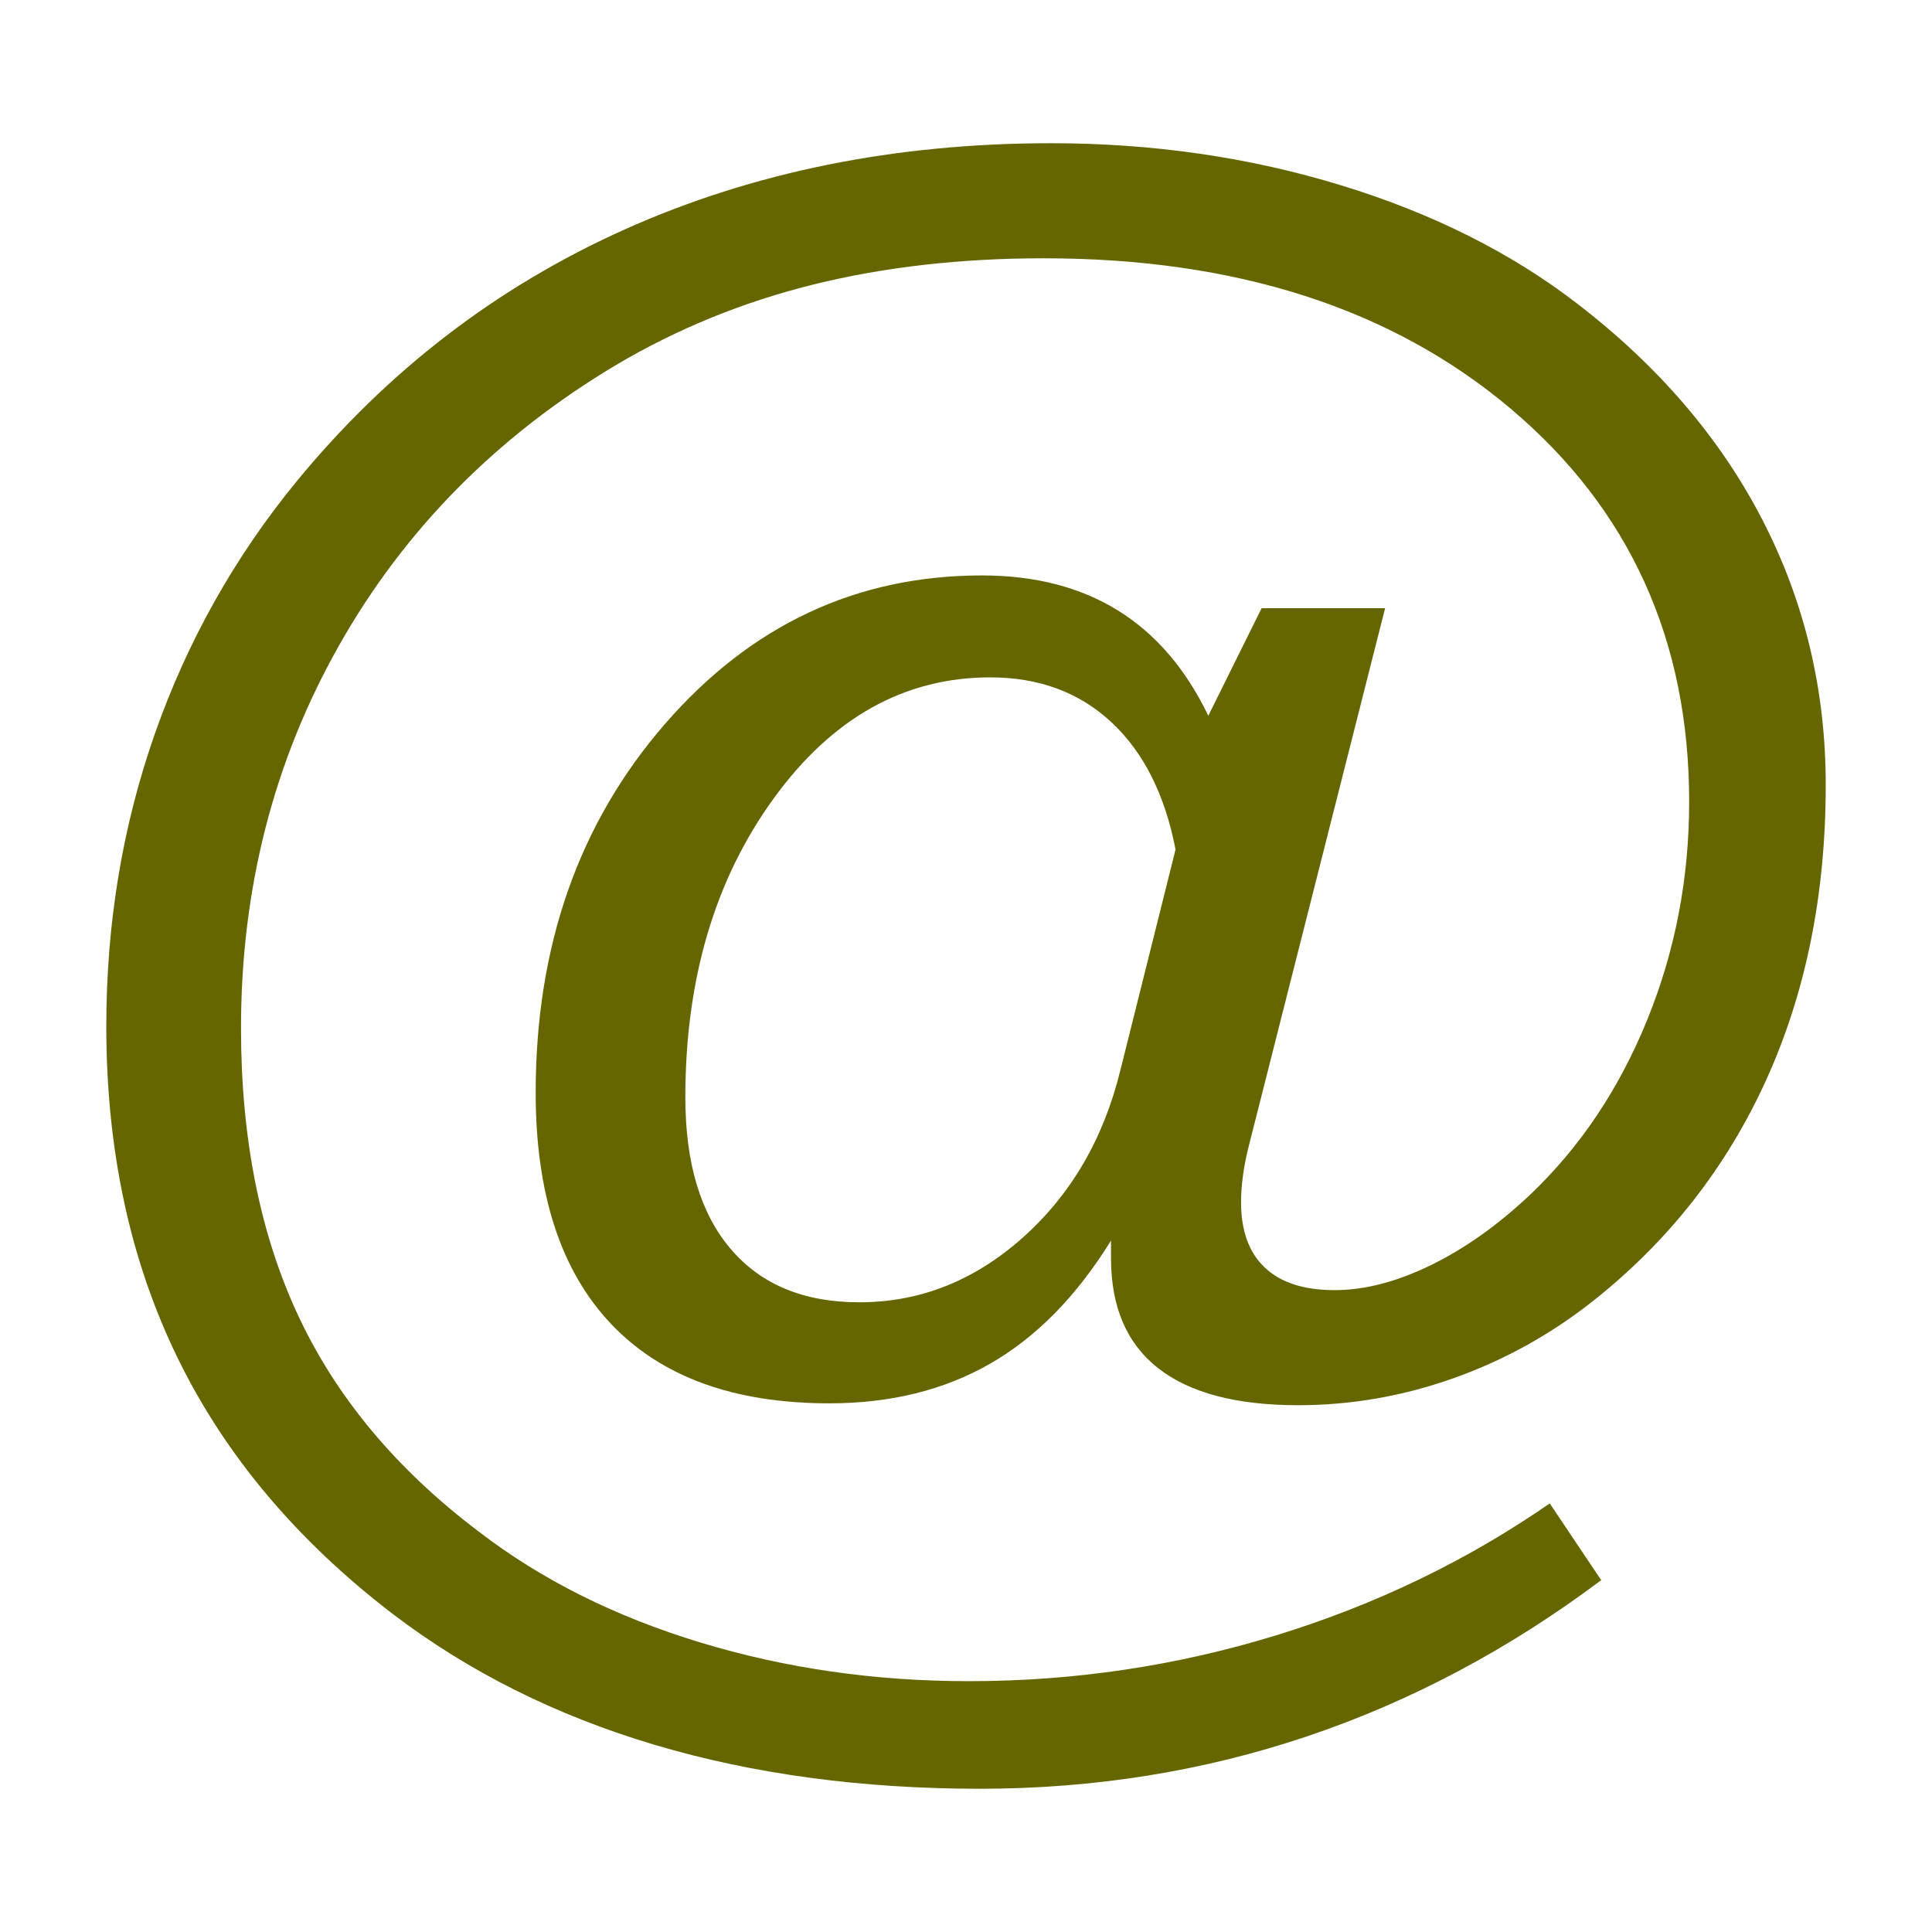 <?xml version="1.0" encoding="utf-8"?>
<!-- Generator: Adobe Illustrator 17.1.0, SVG Export Plug-In . SVG Version: 6.00 Build 0)  -->
<!DOCTYPE svg PUBLIC "-//W3C//DTD SVG 1.1//EN" "http://www.w3.org/Graphics/SVG/1.1/DTD/svg11.dtd">
<svg version="1.1" xmlns="http://www.w3.org/2000/svg" xmlns:xlink="http://www.w3.org/1999/xlink" x="0px" y="0px" width="120px"
	 height="120px" viewBox="0 0 120 120" enable-background="new 0 0 120 120" xml:space="preserve">
<g id="Layer_4" display="none">
	<circle display="inline" opacity="0.5" fill="#DF1F26" cx="60" cy="60" r="60"/>
	<rect x="6.5" y="6.5" display="inline" opacity="0.5" fill="#3B4FA1" width="107" height="107"/>
</g>
<g id="normal">
	<path fill="#666600" d="M69.442,37.92c-2.344-1.452-5.162-2.179-8.454-2.179c-7.786,0-14.352,3.08-19.698,9.239
		c-5.346,6.159-8.018,13.791-8.018,22.893c0,6.275,1.559,11.06,4.677,14.352c3.118,3.293,7.641,4.939,13.568,4.939
		c3.796,0,7.127-0.823,9.994-2.47c2.866-1.646,5.365-4.193,7.496-7.641v1.104c0,3.022,0.978,5.298,2.934,6.828
		c1.956,1.531,4.852,2.295,8.687,2.295c3.292,0,6.517-0.561,9.675-1.685c3.157-1.123,6.052-2.731,8.687-4.823
		c4.686-3.719,8.26-8.289,10.72-13.713c2.459-5.423,3.69-11.524,3.69-18.303c0-5.887-1.307-11.369-3.922-16.444
		c-2.615-5.074-6.441-9.548-11.476-13.422c-4.106-3.176-9.006-5.636-14.701-7.379c-5.694-1.743-11.699-2.615-18.013-2.615
		c-9.684,0-18.506,1.782-26.467,5.346c-7.96,3.564-14.769,8.794-20.424,15.688c-3.835,4.687-6.76,9.898-8.774,15.63
		c-2.014,5.733-3.021,11.795-3.021,18.187c0,7.67,1.472,14.526,4.416,20.569c2.943,6.043,7.398,11.35,13.364,15.921
		c4.725,3.602,10.148,6.313,16.269,8.135c6.12,1.82,12.86,2.731,20.221,2.731c7.089,0,13.858-1.085,20.308-3.254
		c6.449-2.17,12.541-5.404,18.274-9.703l-3.196-4.765c-5.152,3.563-10.817,6.294-16.996,8.193
		c-6.179,1.897-12.542,2.847-19.087,2.847c-5.849,0-11.418-0.804-16.705-2.412c-5.288-1.608-9.869-3.903-13.742-6.885
		c-5.075-3.835-8.803-8.289-11.185-13.364c-2.382-5.074-3.574-11.04-3.574-17.897c0-8.677,2.034-16.608,6.101-23.794
		c4.067-7.185,9.8-12.986,17.199-17.402c3.796-2.246,7.882-3.912,12.26-4.997c4.377-1.084,9.142-1.627,14.294-1.627
		c11.97,0,21.644,3.119,29.024,9.355c7.379,6.237,11.069,14.372,11.069,24.404c0,4.764-0.872,9.288-2.615,13.567
		c-1.743,4.281-4.165,7.893-7.263,10.837c-2.015,1.898-4.077,3.361-6.188,4.387c-2.112,1.027-4.097,1.54-5.956,1.54
		c-1.898,0-3.341-0.465-4.329-1.395c-0.988-0.93-1.482-2.285-1.482-4.067c0-0.503,0.038-1.046,0.116-1.627
		c0.077-0.581,0.193-1.181,0.349-1.801l8.483-33.468h-7.67l-3.312,6.682C73.655,41.551,71.785,39.373,69.442,37.92z M63.515,76.879
		c-3.002,2.673-6.383,4.009-10.139,4.009c-3.448,0-6.111-1.104-7.99-3.312c-1.879-2.208-2.818-5.346-2.818-9.413
		c0-7.321,1.82-13.5,5.462-18.536c3.64-5.035,8.135-7.554,13.48-7.554c3.022,0,5.529,0.93,7.525,2.789
		c1.995,1.859,3.321,4.494,3.98,7.902l-3.428,13.713C68.541,70.74,66.517,74.207,63.515,76.879z"/>
</g>
</svg>
